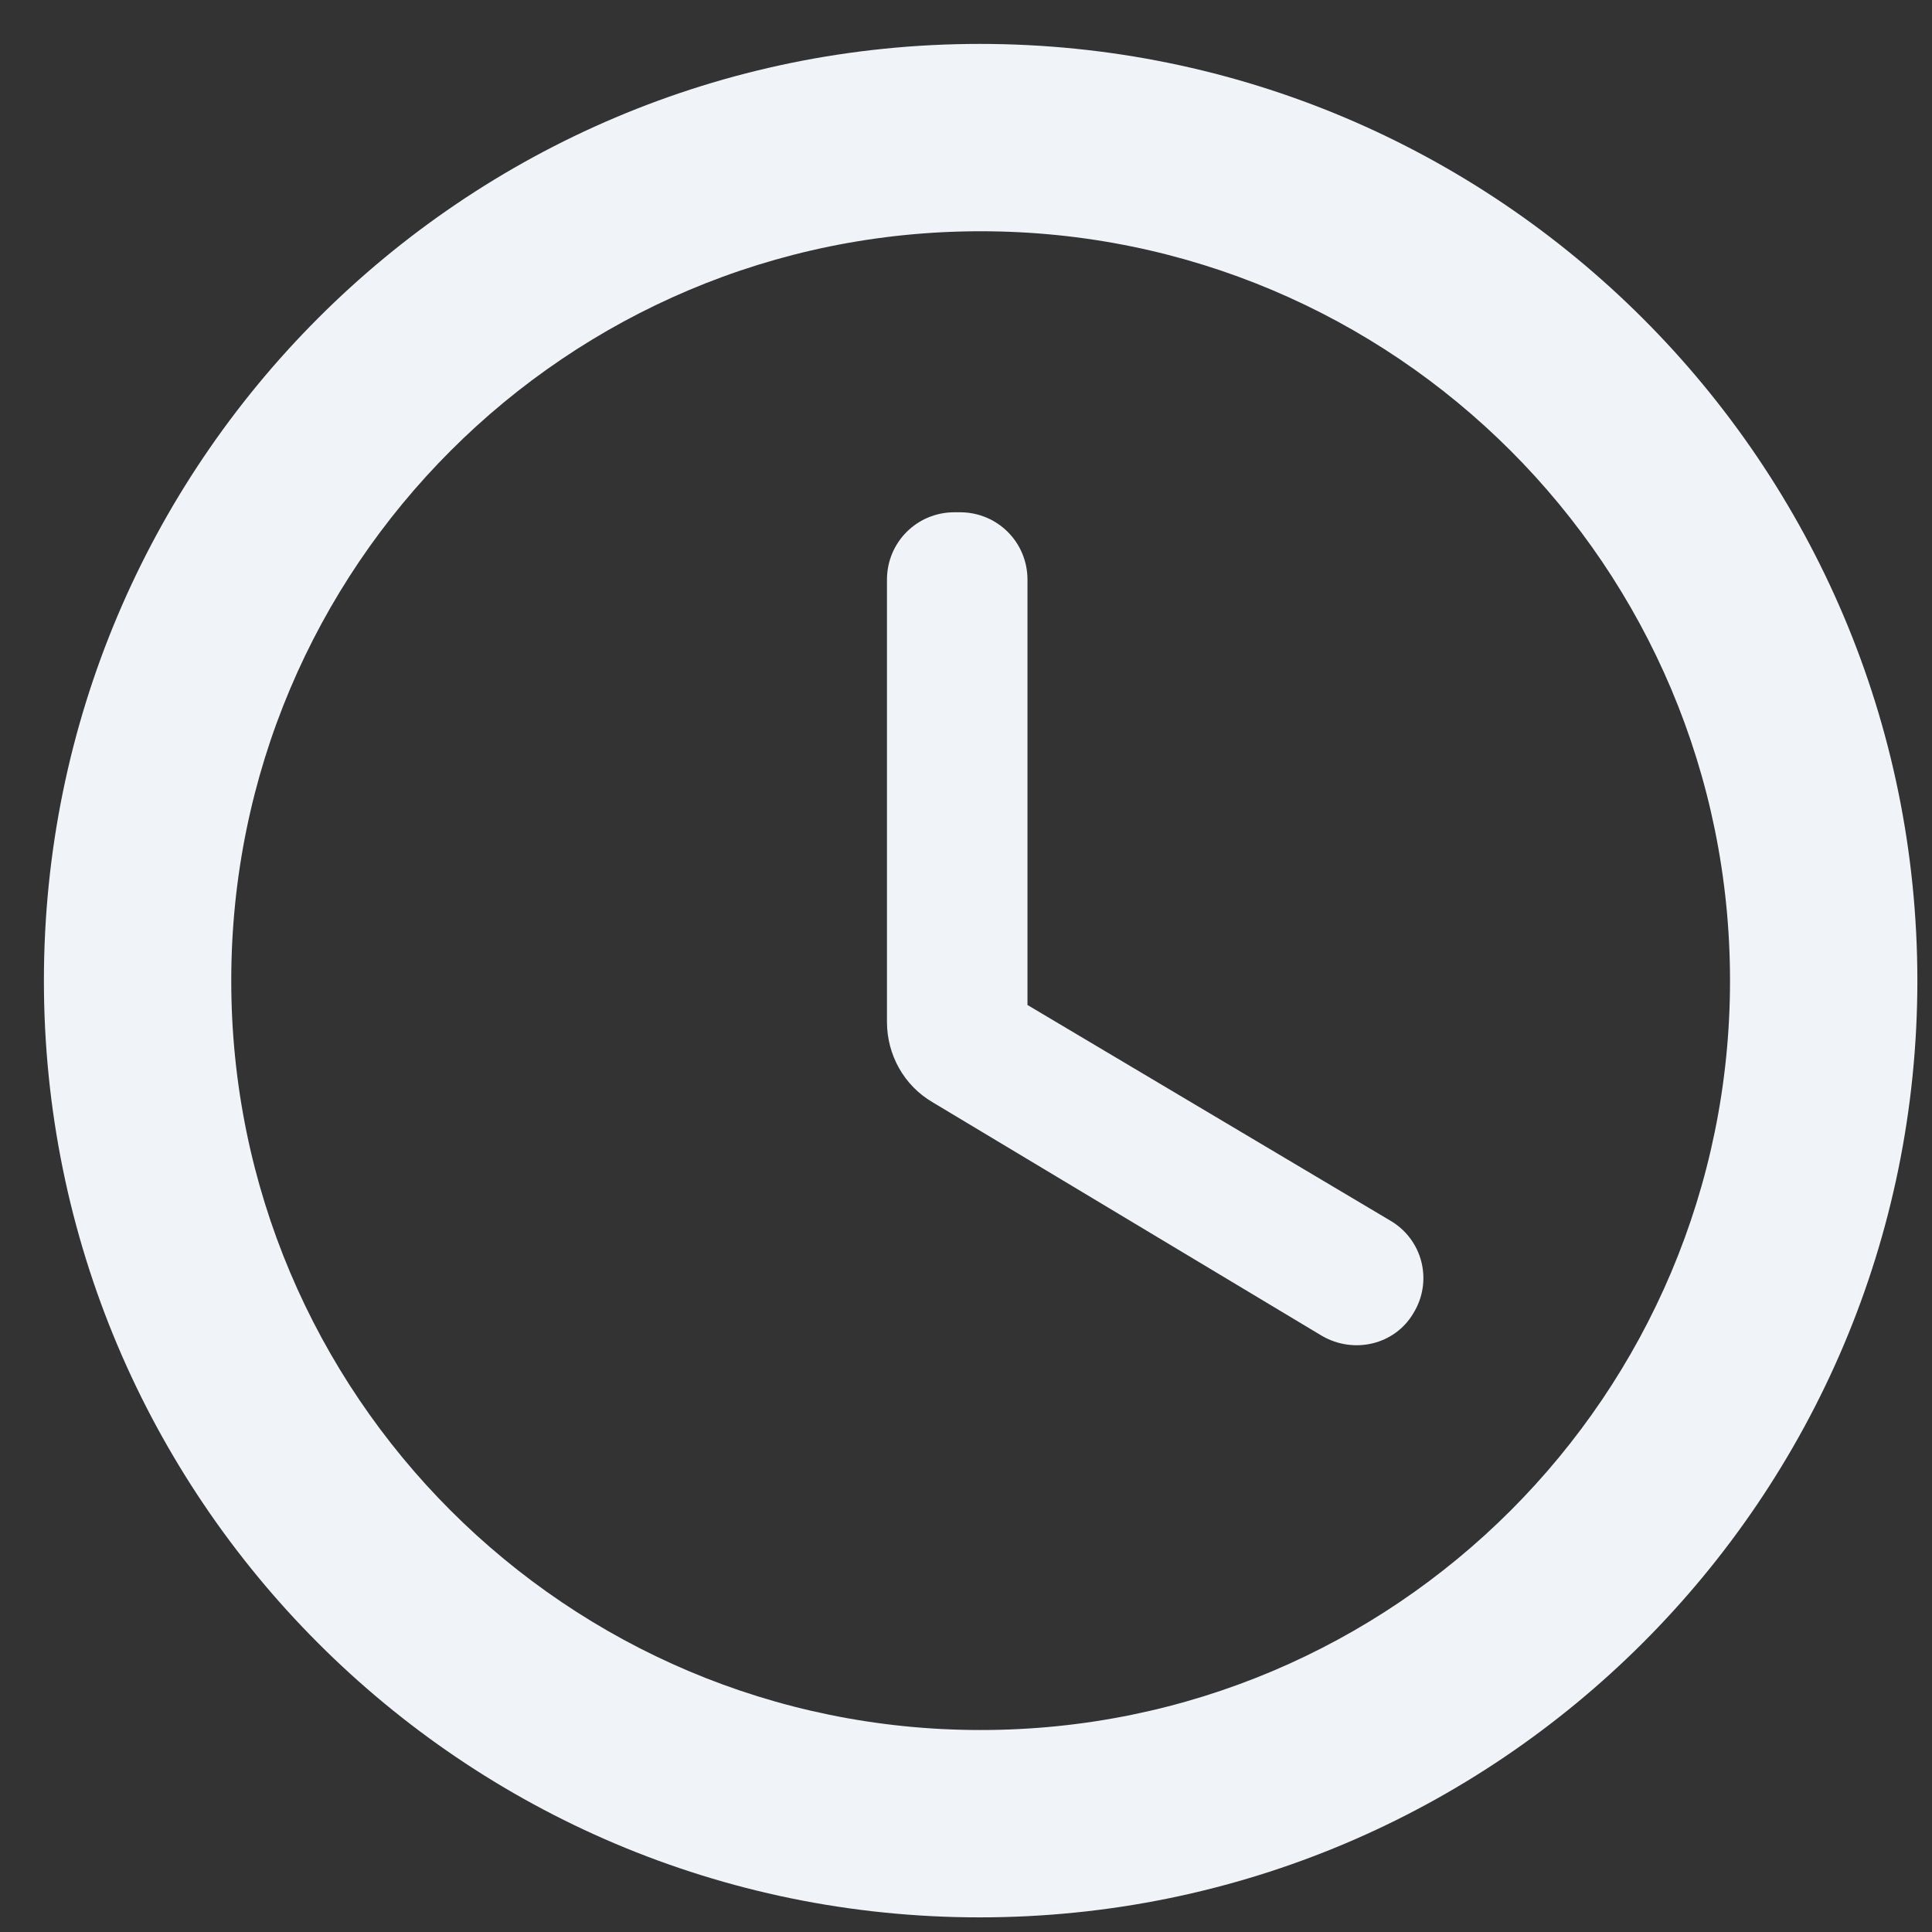 <svg width="22" height="22" viewBox="0 0 33 33" fill="none" xmlns="http://www.w3.org/2000/svg">
<rect x="0" y="0" width="33" height="33" fill="#333333" stroke="none"/>
<path d="M16.734 0.75C7.902 0.75 0.75 7.918 0.75 16.75C0.75 25.582 7.902 32.75 16.734 32.75C25.582 32.75 32.75 25.582 32.75 16.75C32.75 7.918 25.582 0.75 16.734 0.75ZM16.75 29.55C9.678 29.55 3.95 23.822 3.95 16.75C3.95 9.678 9.678 3.95 16.75 3.95C23.822 3.95 29.55 9.678 29.55 16.75C29.55 23.822 23.822 29.55 16.75 29.55ZM16.398 8.75H16.302C15.662 8.75 15.15 9.262 15.15 9.902V17.454C15.15 18.014 15.438 18.542 15.934 18.83L22.574 22.814C23.118 23.134 23.822 22.974 24.142 22.43C24.222 22.3 24.276 22.156 24.299 22.005C24.323 21.855 24.315 21.701 24.278 21.553C24.241 21.405 24.174 21.267 24.082 21.145C23.99 21.024 23.874 20.922 23.742 20.846L17.55 17.166V9.902C17.55 9.262 17.038 8.75 16.398 8.75Z" fill="#F0F4F8"/>
</svg>
